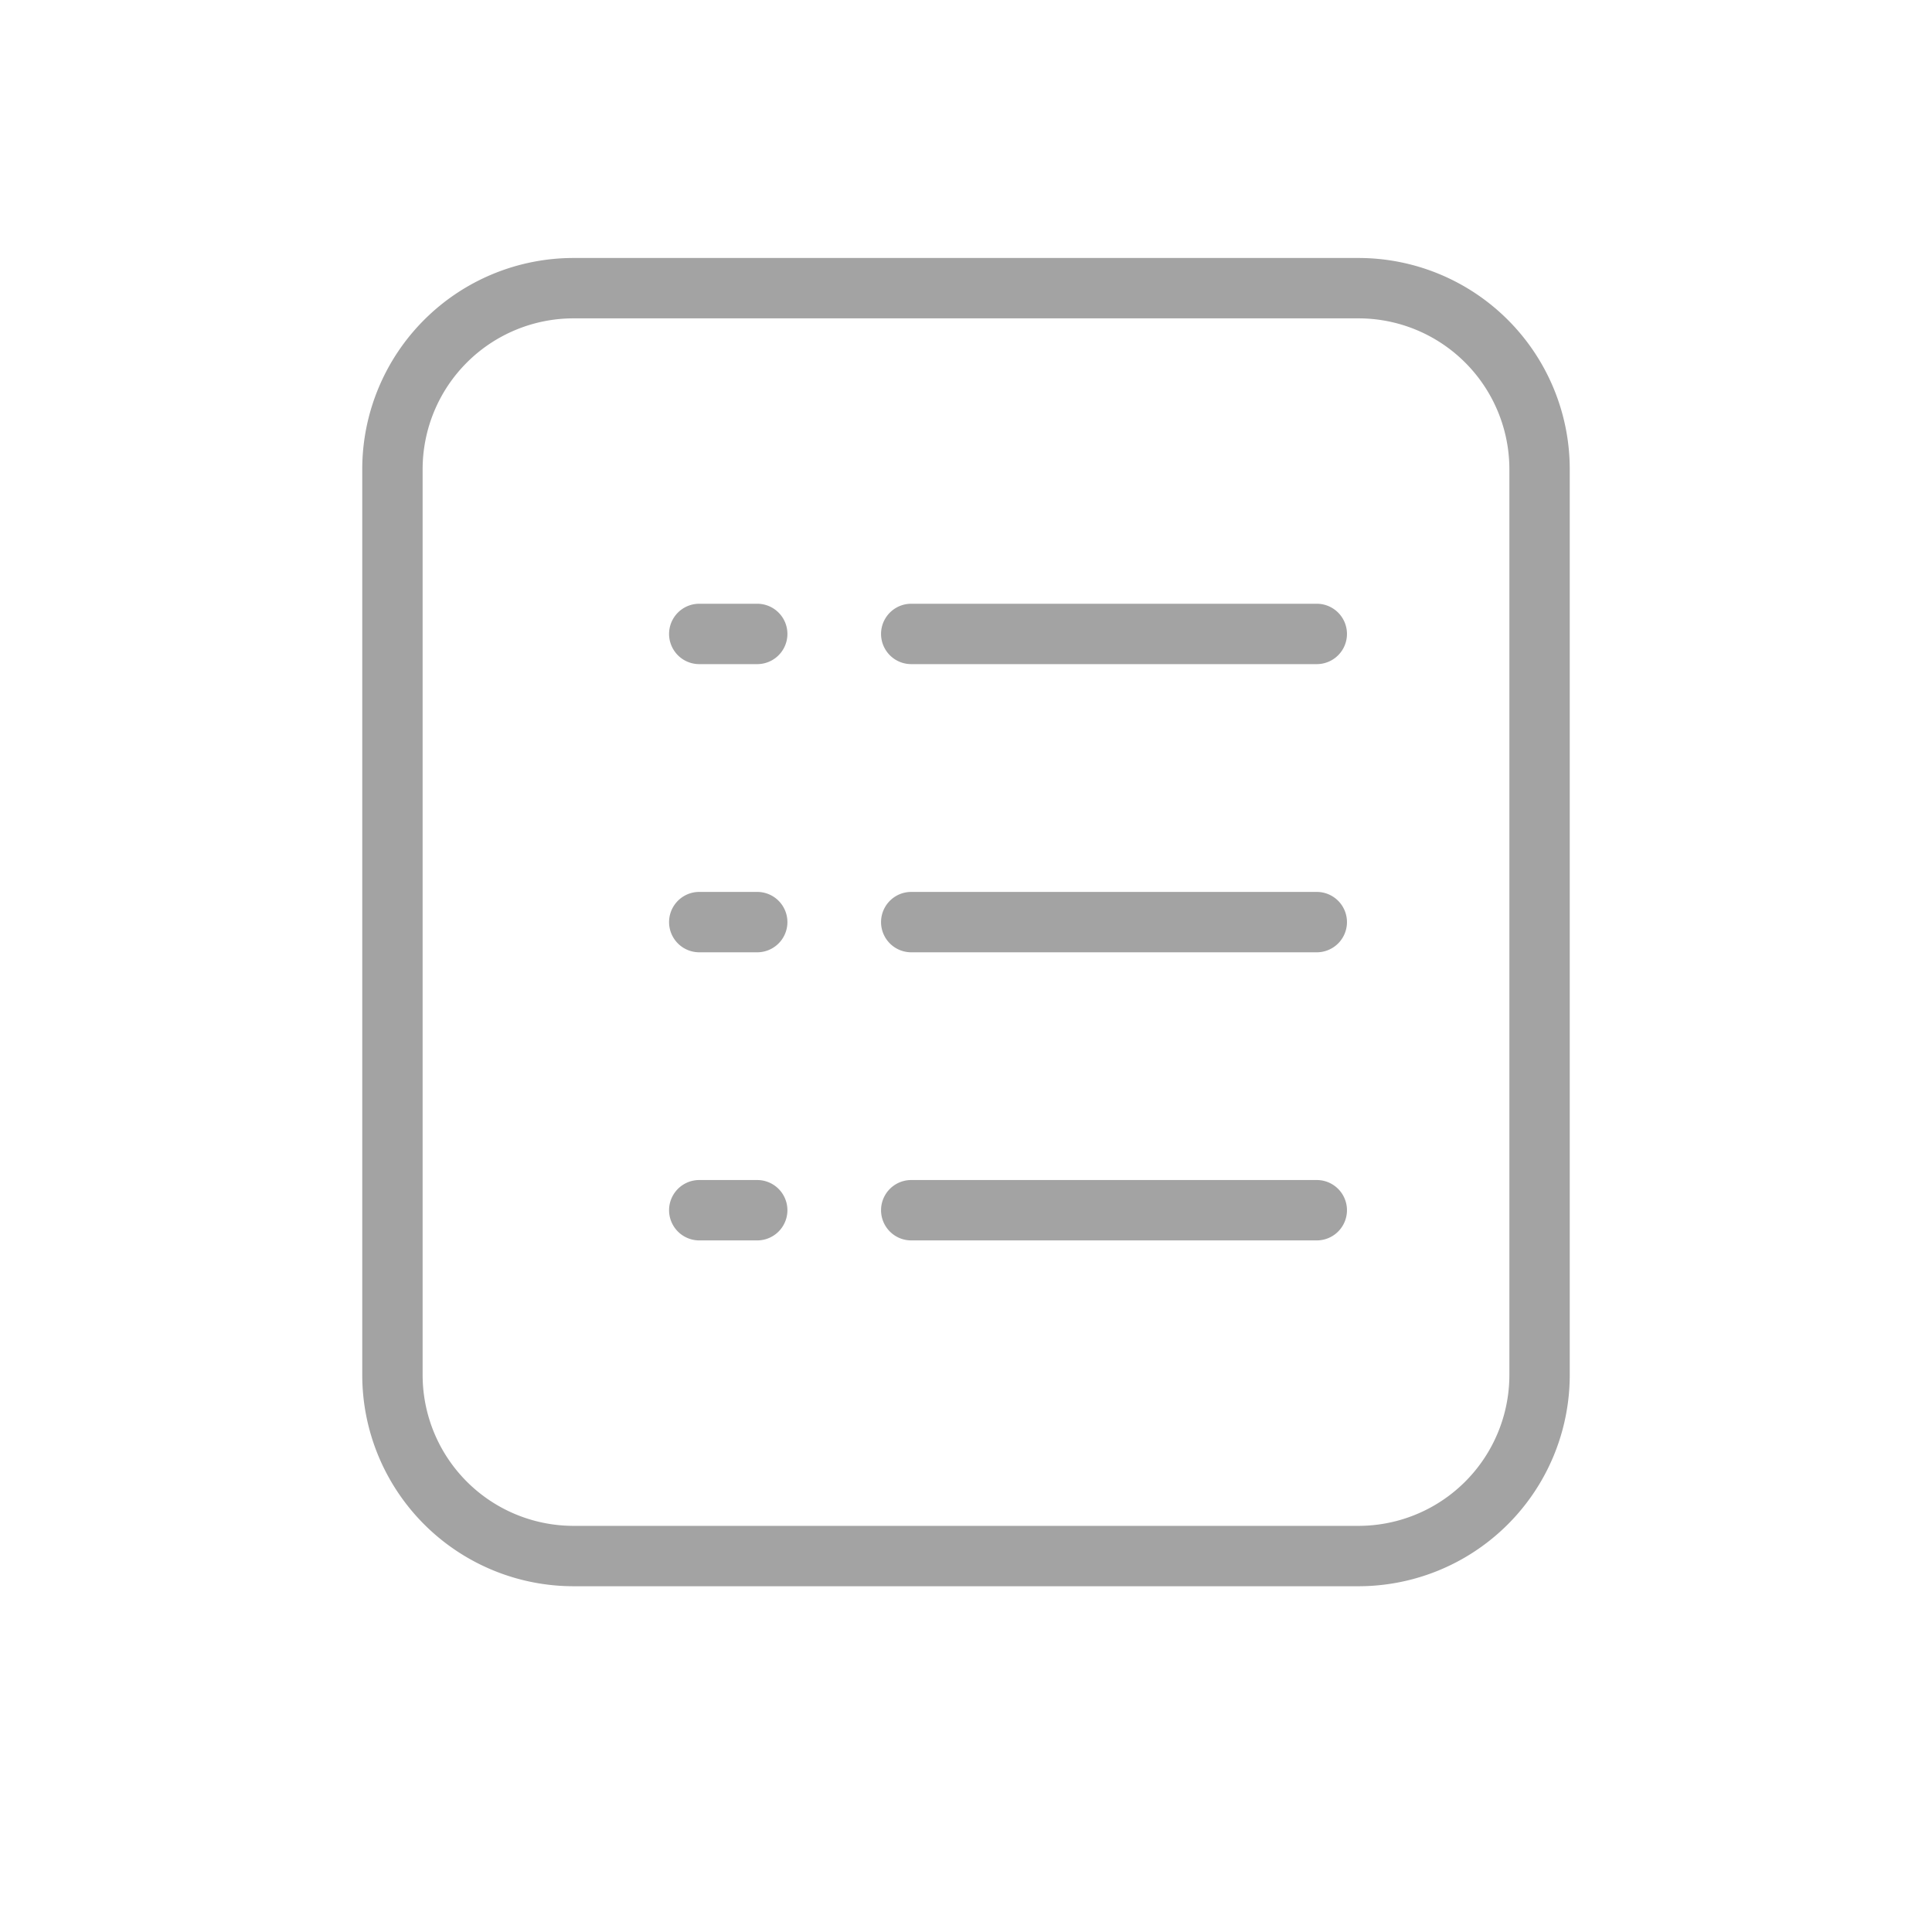 <svg xmlns="http://www.w3.org/2000/svg" width="32" height="32" viewBox="0 0 32 32">
    <defs>
        <style>
            .cls-1{fill:#a3a3a3}
        </style>
    </defs>
    <g id="List" transform="translate(6.406 4.273)">
        <g id="그룹_2629">
            <g id="List-2" transform="translate(-.406)">
                <g id="사각형_461">
                    <path id="패스_1805" d="M19.807 2203.354h-13a3.5 3.5 0 0 1-3.5-3.5v-15a3.5 3.5 0 0 1 3.5-3.5h13a3.5 3.5 0 0 1 3.5 3.5v15a3.5 3.5 0 0 1-3.5 3.5zm-13-21a2.5 2.5 0 0 0-2.5 2.5v15a2.5 2.5 0 0 0 2.5 2.5h13a2.5 2.5 0 0 0 2.5-2.5v-15a2.5 2.5 0 0 0-2.5-2.5z" class="cls-1" transform="translate(-3.307 -2181.354)"/>
                </g>
                <g id="선_17" transform="translate(5.082 5.727)">
                    <path id="패스_1806" d="M9.849 2188.081h-.96a.5.5 0 0 1 0-1h.96a.5.5 0 0 1 0 1z" class="cls-1" transform="translate(-8.389 -2187.081)"/>
                </g>
                <g id="선_18" transform="translate(8.592 5.727)">
                    <path id="패스_1807" d="M19.116 2188.081H12.4a.5.5 0 0 1 0-1h6.717a.5.5 0 0 1 0 1z" class="cls-1" transform="translate(-11.899 -2187.081)"/>
                </g>
                <g id="선_19" transform="translate(5.082 10.5)">
                    <path id="패스_1808" d="M9.849 2192.854h-.96a.5.5 0 0 1 0-1h.96a.5.5 0 0 1 0 1z" class="cls-1" transform="translate(-8.389 -2191.854)"/>
                </g>
                <g id="선_20" transform="translate(8.592 10.5)">
                    <path id="패스_1809" d="M19.116 2192.854H12.4a.5.5 0 0 1 0-1h6.717a.5.5 0 0 1 0 1z" class="cls-1" transform="translate(-11.899 -2191.854)"/>
                </g>
                <g id="선_21" transform="translate(5.082 15.272)">
                    <path id="패스_1810" d="M9.849 2197.626h-.96a.5.5 0 0 1 0-1h.96a.5.5 0 0 1 0 1z" class="cls-1" transform="translate(-8.389 -2196.626)"/>
                </g>
                <g id="선_22" transform="translate(8.592 15.272)">
                    <path id="패스_1811" d="M19.116 2197.626H12.4a.5.5 0 0 1 0-1h6.717a.5.5 0 0 1 0 1z" class="cls-1" transform="translate(-11.899 -2196.626)"/>
                </g>
            </g>
            <path id="사각형_2127" fill="none" d="M0 0H32V32H0z" opacity="0.3" transform="translate(-6.406 -4.273)"/>
        </g>
    </g>
</svg>
